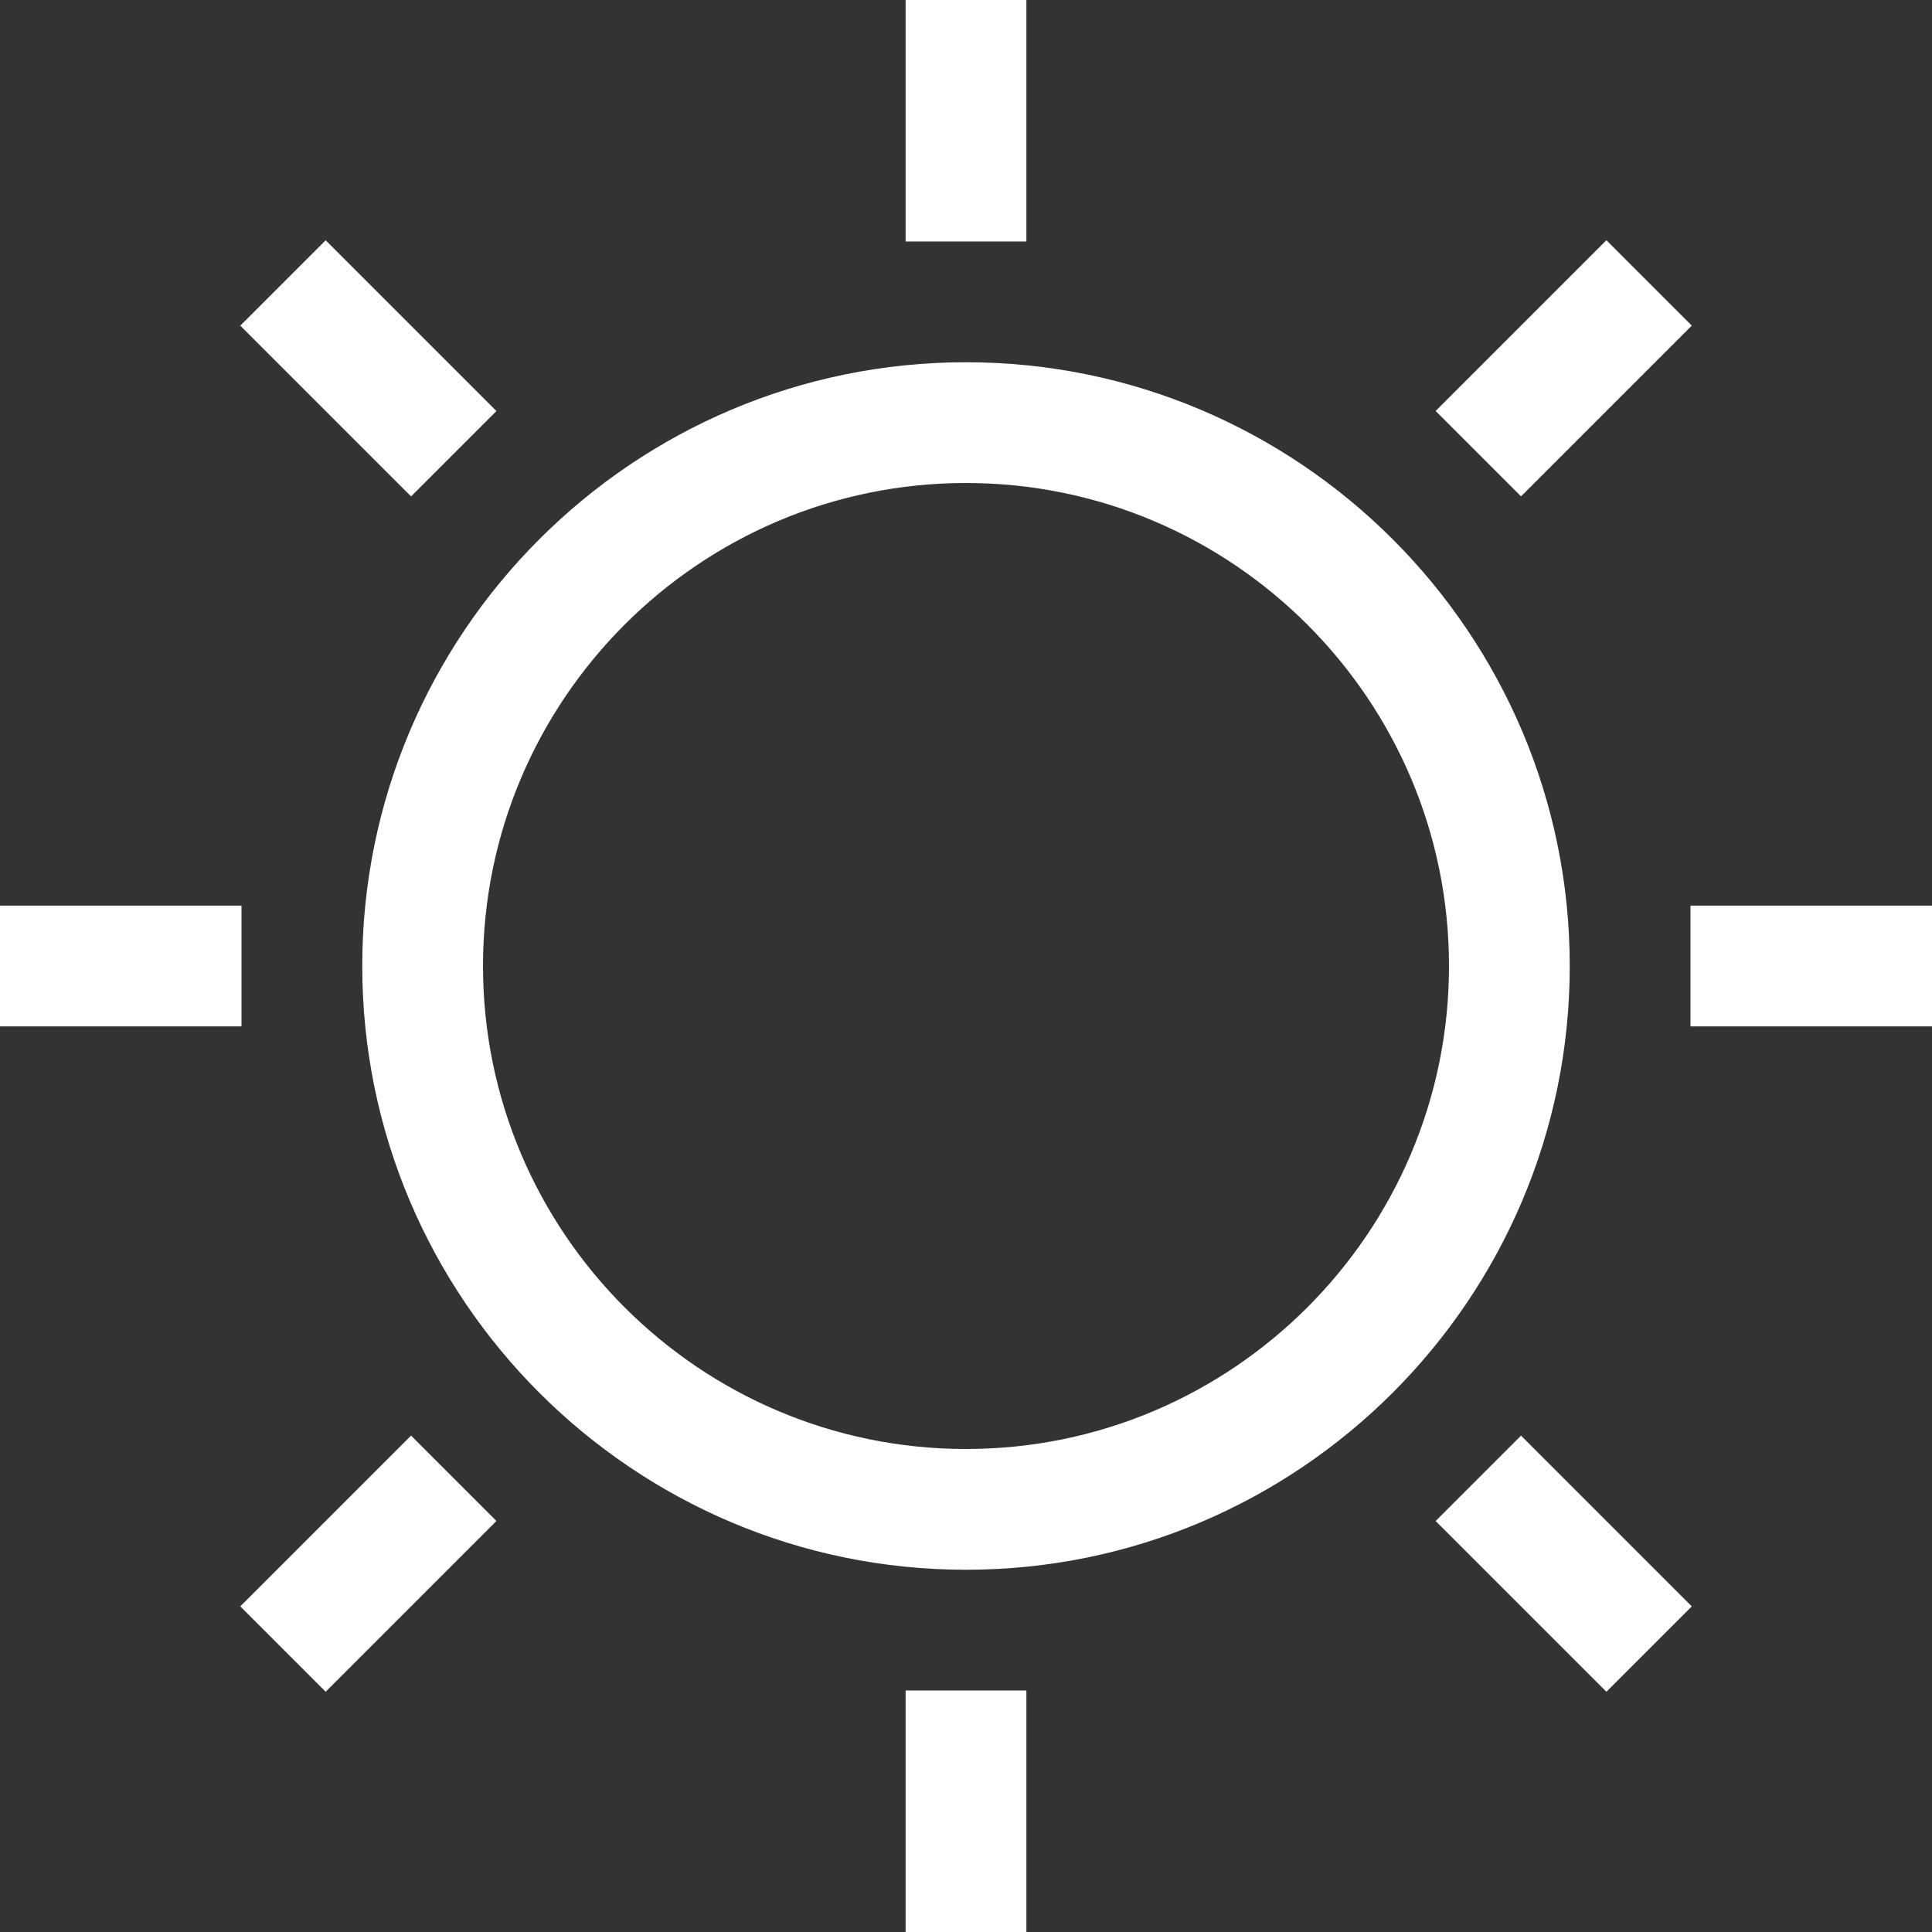 <svg width="150" height="150" viewBox="0 0 150 150" fill="none" xmlns="http://www.w3.org/2000/svg">
<rect x="0" y="0" width="150" height="150" fill="#333333" stroke="none"/>
<path d="M75 121.875C49.153 121.875 28.125 100.847 28.125 75C28.125 49.153 49.153 28.125 75 28.125C100.847 28.125 121.875 49.153 121.875 75C121.875 100.847 100.847 121.875 75 121.875ZM75 37.5C54.323 37.5 37.5 54.323 37.5 75C37.5 95.677 54.323 112.5 75 112.5C95.677 112.5 112.5 95.677 112.5 75C112.5 54.323 95.677 37.5 75 37.5Z" fill="white"/>
<path d="M79.688 0H70.312V18.75H79.688V0Z" fill="white"/>
<path d="M25.285 18.654L18.656 25.283L31.914 38.541L38.543 31.912L25.285 18.654Z" fill="white"/>
<path d="M18.75 70.312H0V79.688H18.75V70.312Z" fill="white"/>
<path d="M31.914 111.459L18.656 124.717L25.285 131.346L38.543 118.088L31.914 111.459Z" fill="white"/>
<path d="M79.688 131.25H70.312V150H79.688V131.25Z" fill="white"/>
<path d="M118.092 111.462L111.463 118.091L124.721 131.349L131.35 124.72L118.092 111.462Z" fill="white"/>
<path d="M150 70.312H131.25V79.688H150V70.312Z" fill="white"/>
<path d="M124.721 18.651L111.463 31.909L118.092 38.538L131.35 25.28L124.721 18.651Z" fill="white"/>
</svg>
